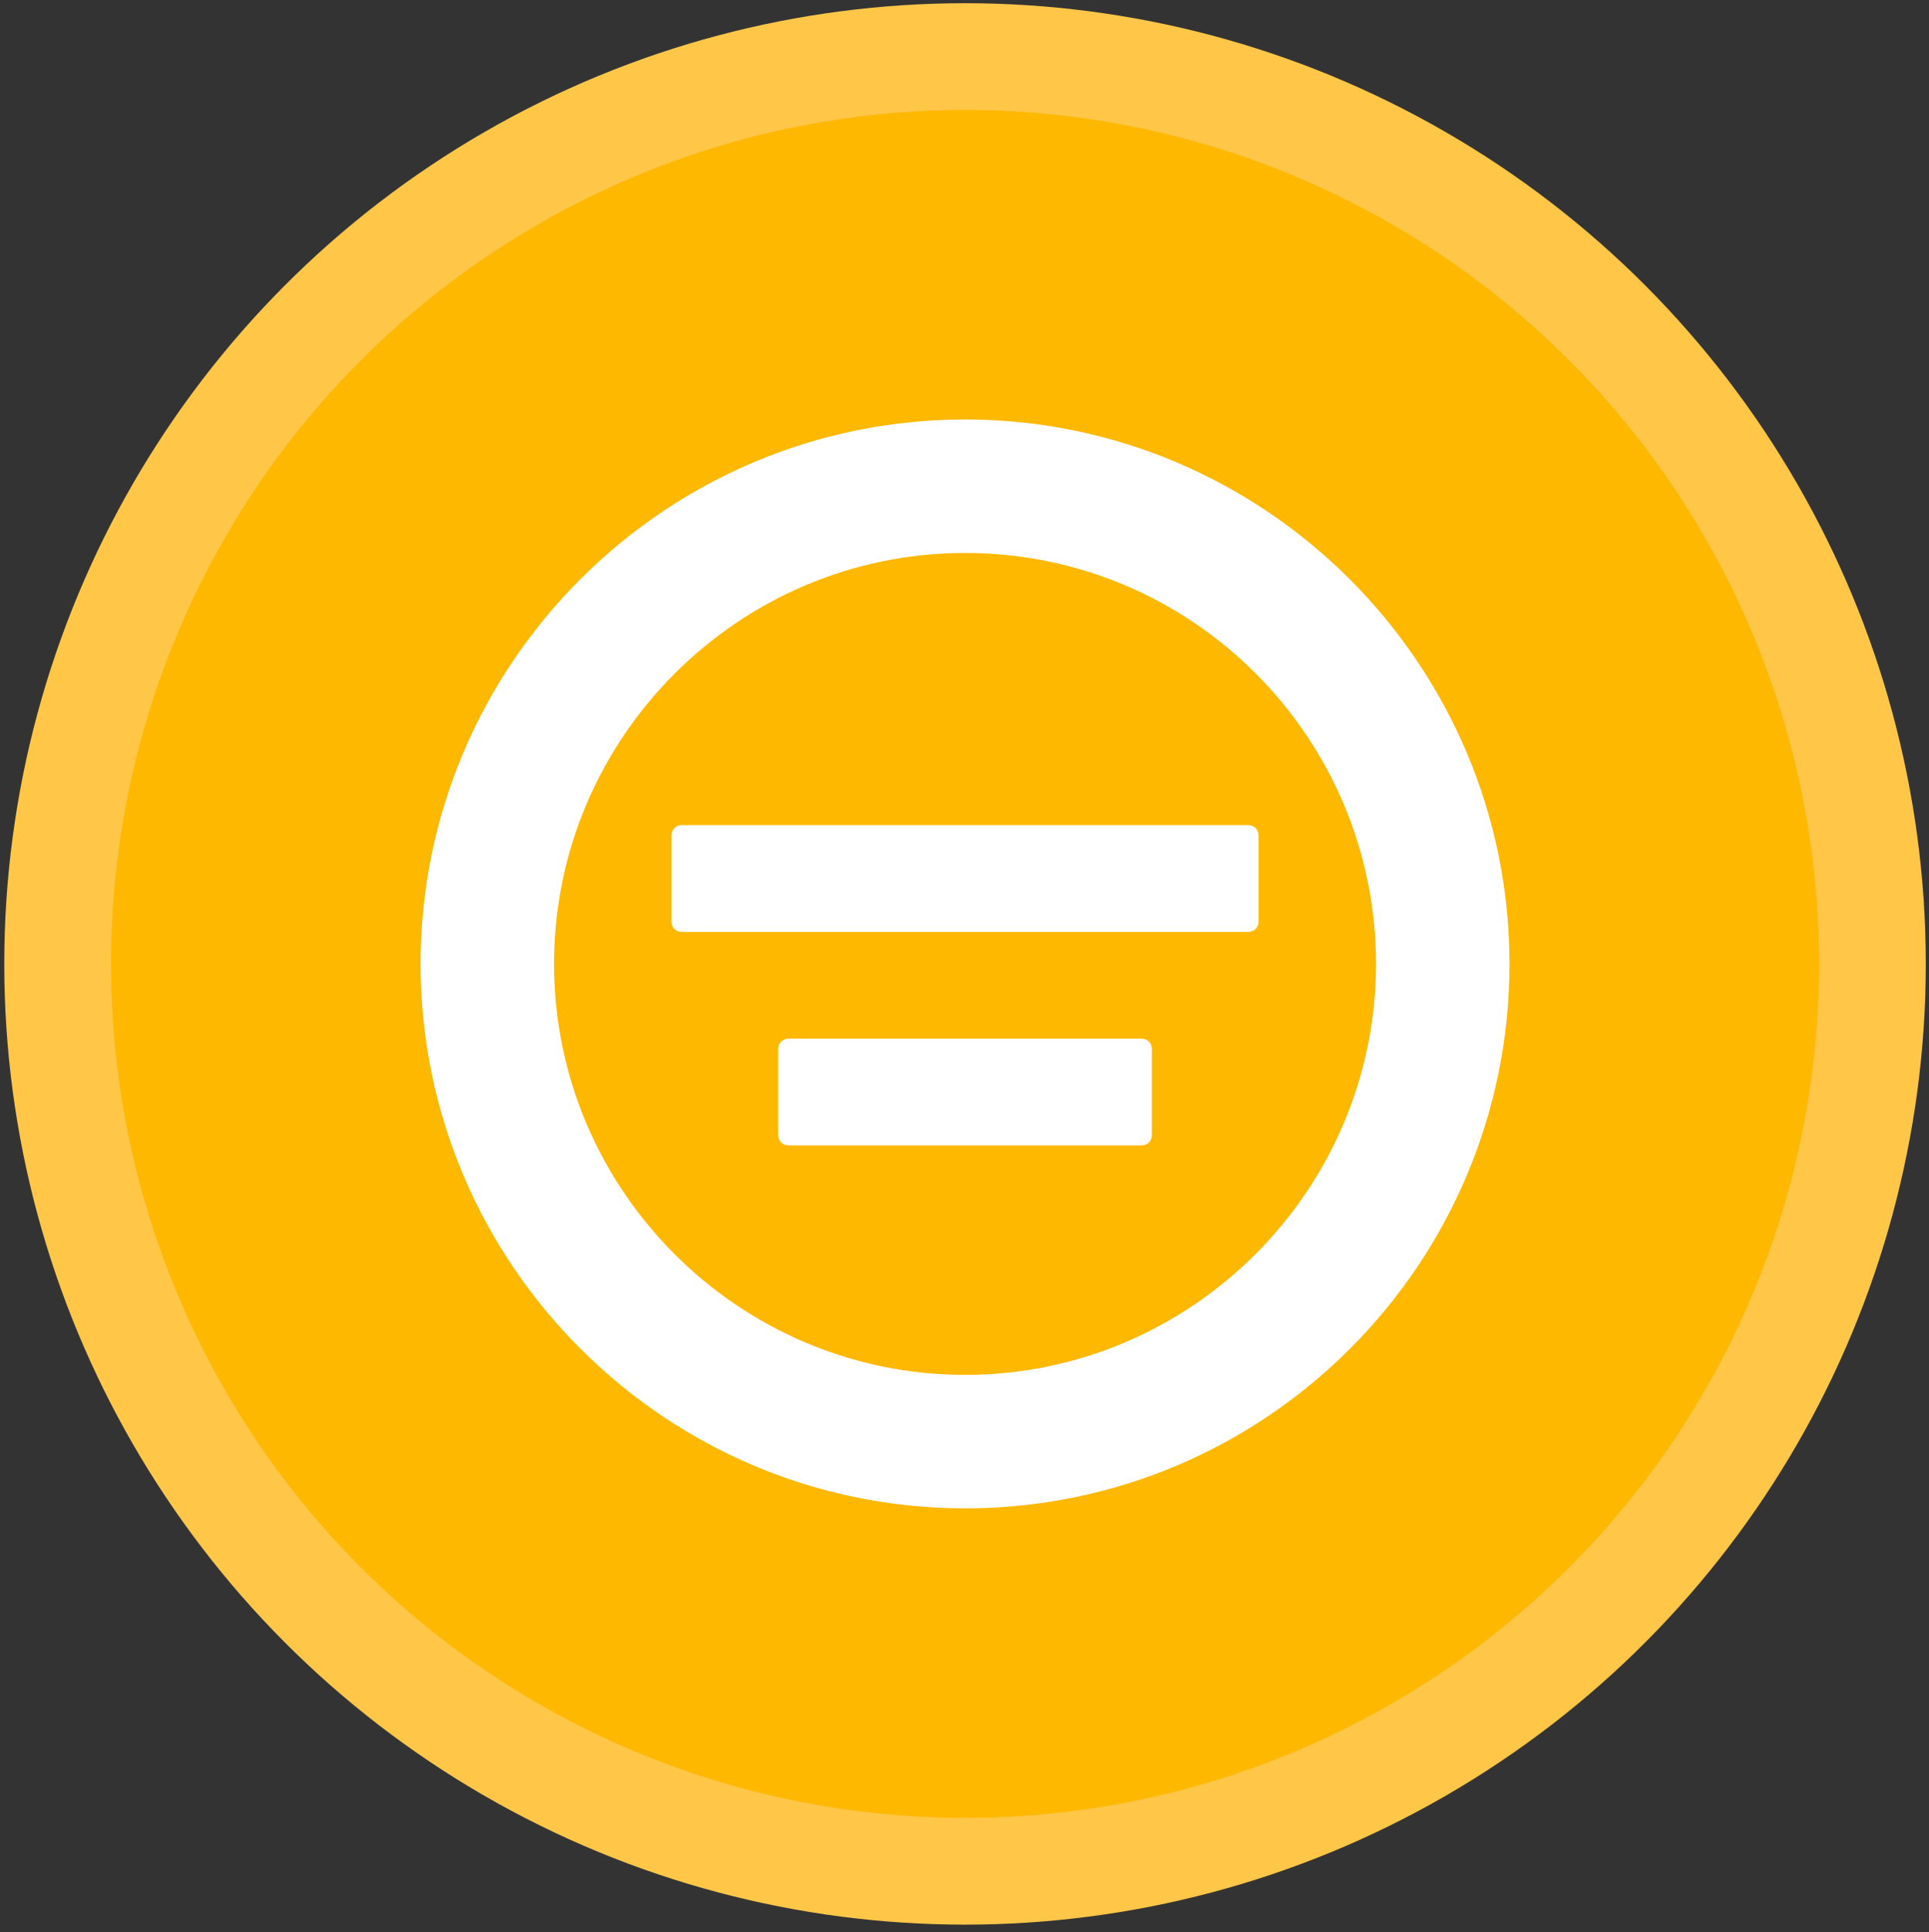 <?xml version="1.0" encoding="utf-8"?>
<!-- Generator: Adobe Illustrator 18.0.0, SVG Export Plug-In . SVG Version: 6.00 Build 0)  -->
<!DOCTYPE svg PUBLIC "-//W3C//DTD SVG 1.1//EN" "http://www.w3.org/Graphics/SVG/1.1/DTD/svg11.dtd">
<svg version="1.1" id="Layer_1" xmlns="http://www.w3.org/2000/svg" xmlns:xlink="http://www.w3.org/1999/xlink" x="0px" y="0px"
	 viewBox="19.7 22.7 180.7 181" enable-background="new 19.7 22.7 180.7 181" xml:space="preserve">
<rect x="19.7" y="22.7" width="180.7" height="181" fill="#333333" stroke="none"/>
<circle fill="#FFB800" stroke="#FFC648" stroke-width="10" stroke-miterlimit="10" cx="110.1" cy="113" r="85"/>
<g opacity="8.000000e-002">
</g>
<g>
	<g>
		<path fill="#FFFFFF" d="M110.1,164c-28.1,0-51-22.9-51-51s22.9-51,51-51s51,22.9,51,51S138.3,164,110.1,164z M110.1,74.5
			c-21.2,0-38.5,17.3-38.5,38.5s17.3,38.5,38.5,38.5s38.5-17.3,38.5-38.5S131.4,74.5,110.1,74.5z"/>
		<g>
			<path fill="#FFFFFF" d="M136.6,110h-53c-0.6,0-1-0.4-1-1v-8c0-0.6,0.4-1,1-1h53c0.6,0,1,0.4,1,1v8
				C137.6,109.6,137.2,110,136.6,110z"/>
			<path fill="#FFFFFF" d="M126.6,130h-33c-0.6,0-1-0.4-1-1v-8c0-0.6,0.4-1,1-1h33c0.6,0,1,0.4,1,1v8
				C127.6,129.6,127.2,130,126.6,130z"/>
		</g>
	</g>
</g>
<g>
</g>
</svg>
